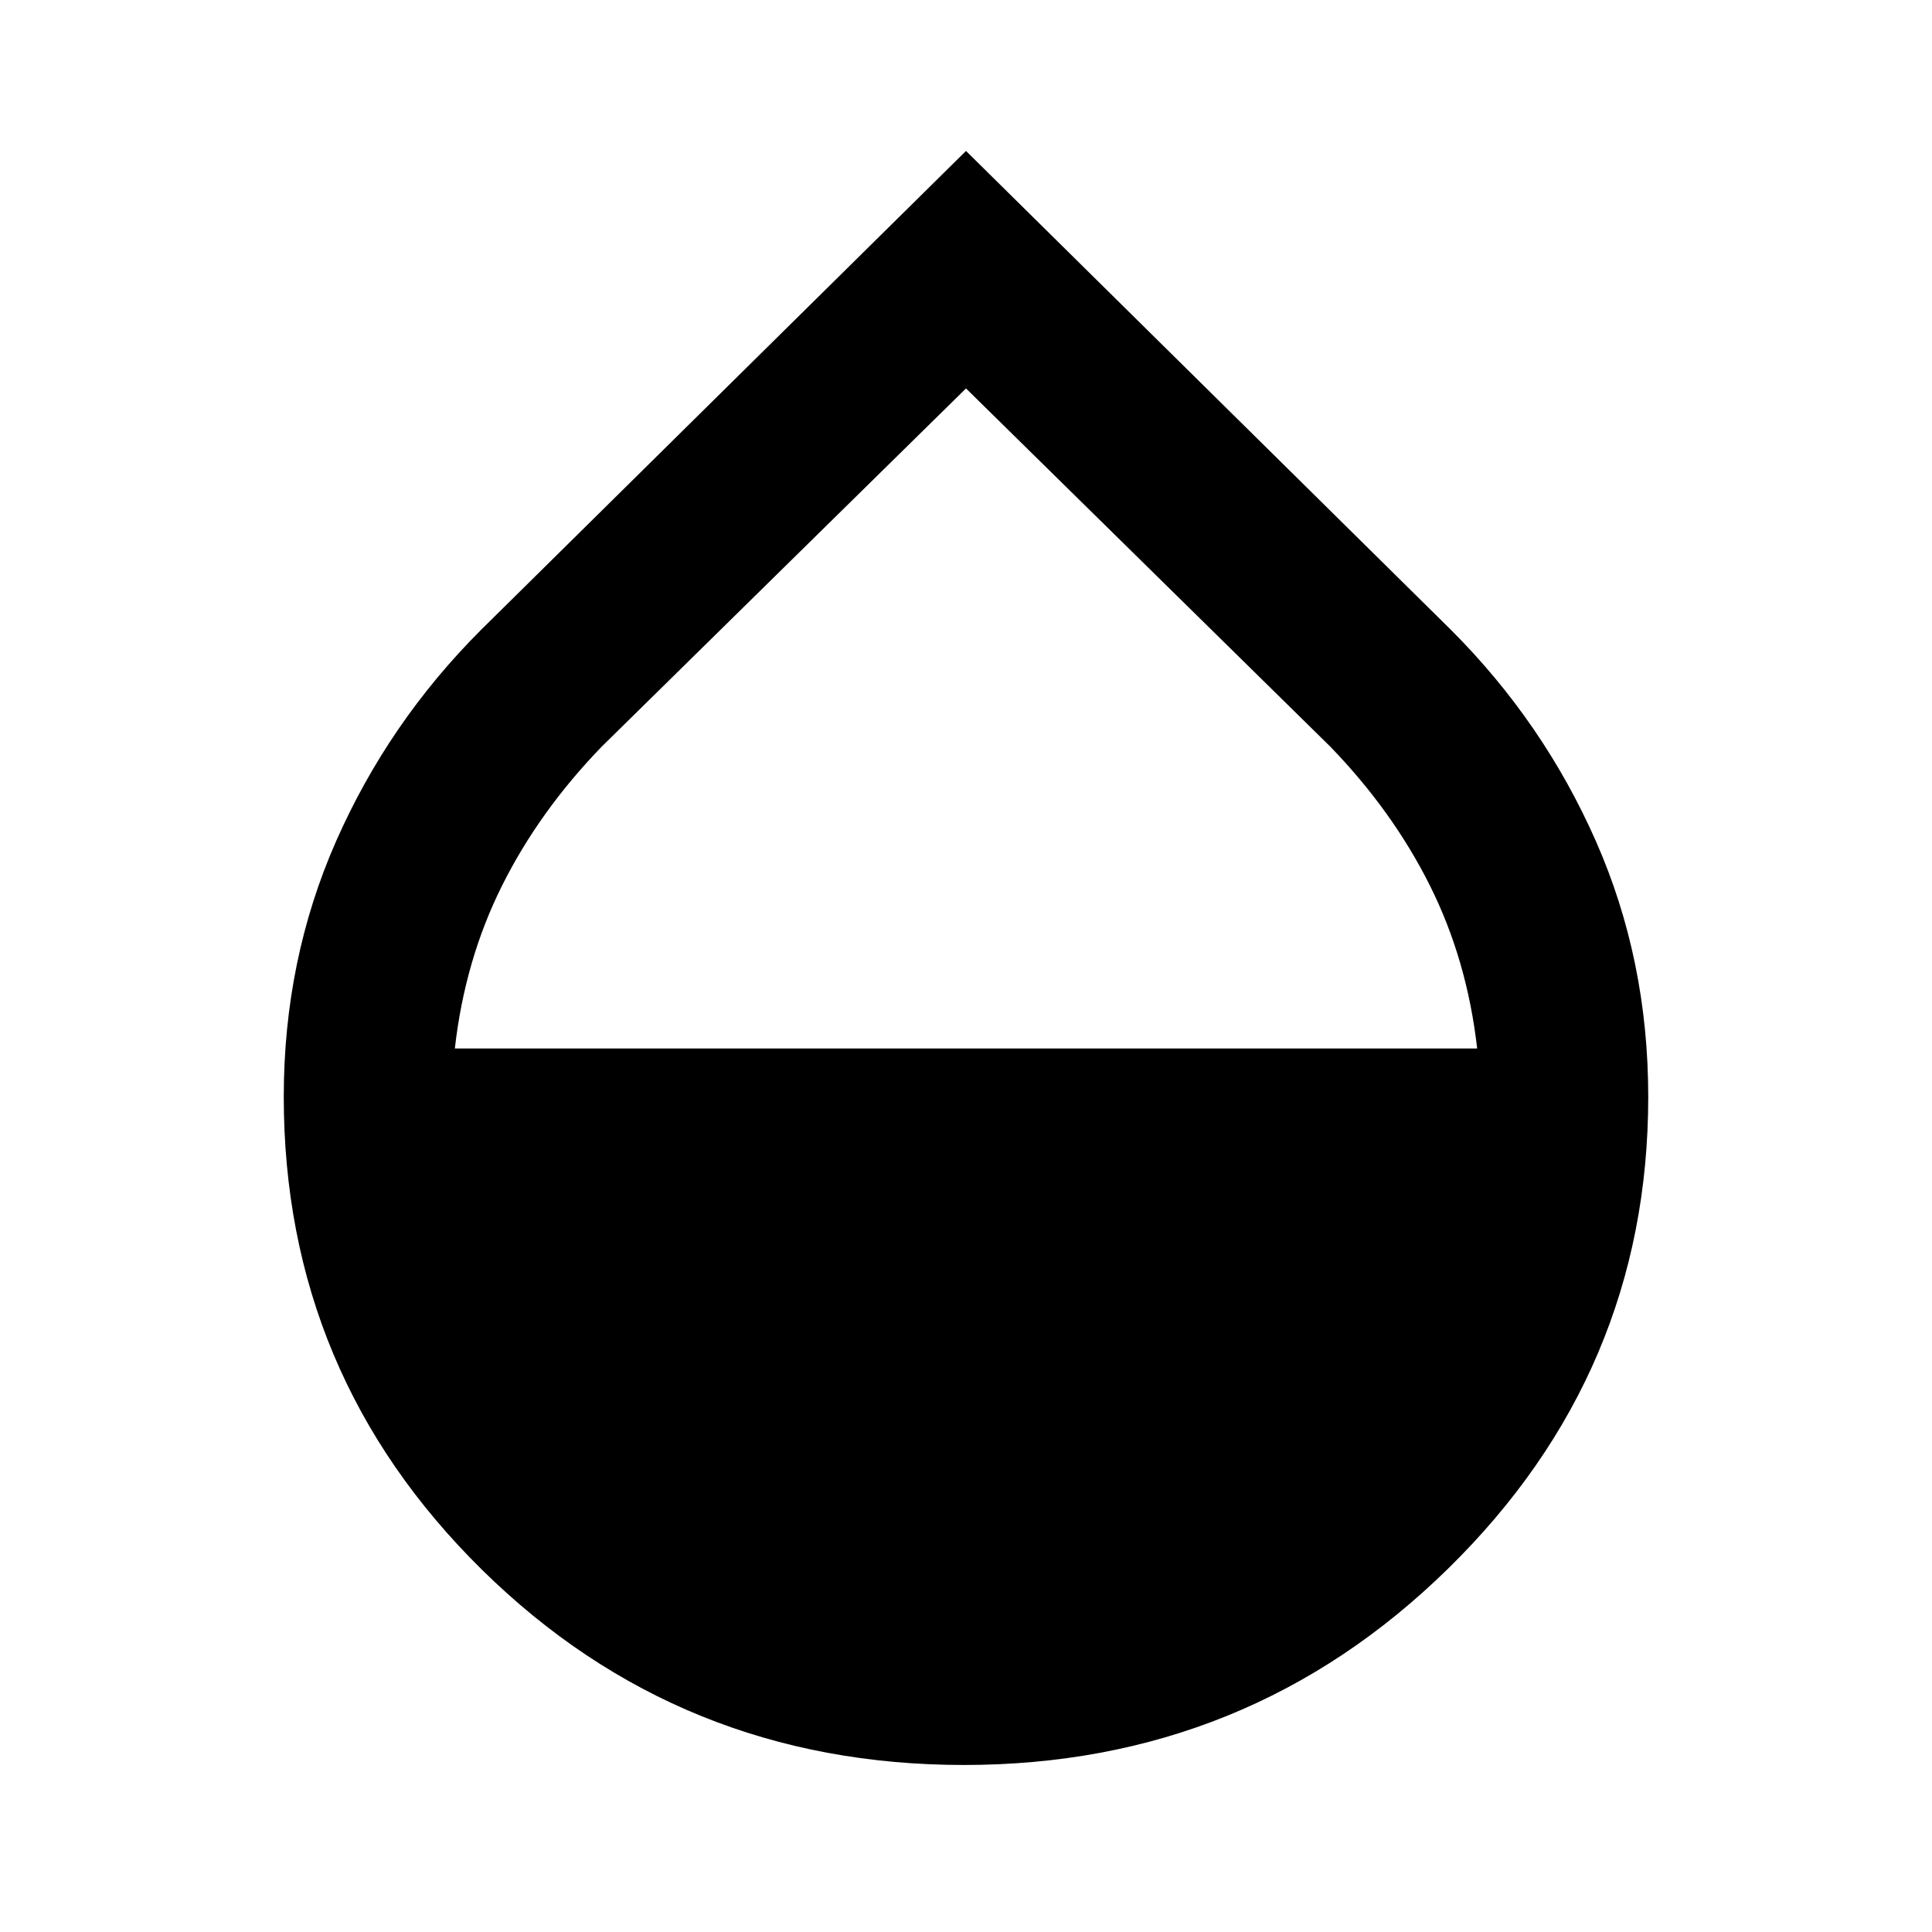 <svg xmlns="http://www.w3.org/2000/svg" height="40" width="40"><path d="M19.958 36.542q-5.875 0-9.979-4.042-4.104-4.042-4.104-9.792 0-2.833 1.083-5.291 1.084-2.459 3-4.375L20 3.125l10.042 9.917q1.916 1.916 3 4.375 1.083 2.458 1.083 5.291 0 5.709-4.146 9.771-4.146 4.063-10.021 4.063ZM20 8.042l-7.542 7.416q-1.291 1.334-2.062 2.875-.771 1.542-.979 3.375h21.166q-.208-1.833-.979-3.375-.771-1.541-2.062-2.875Z"/></svg>